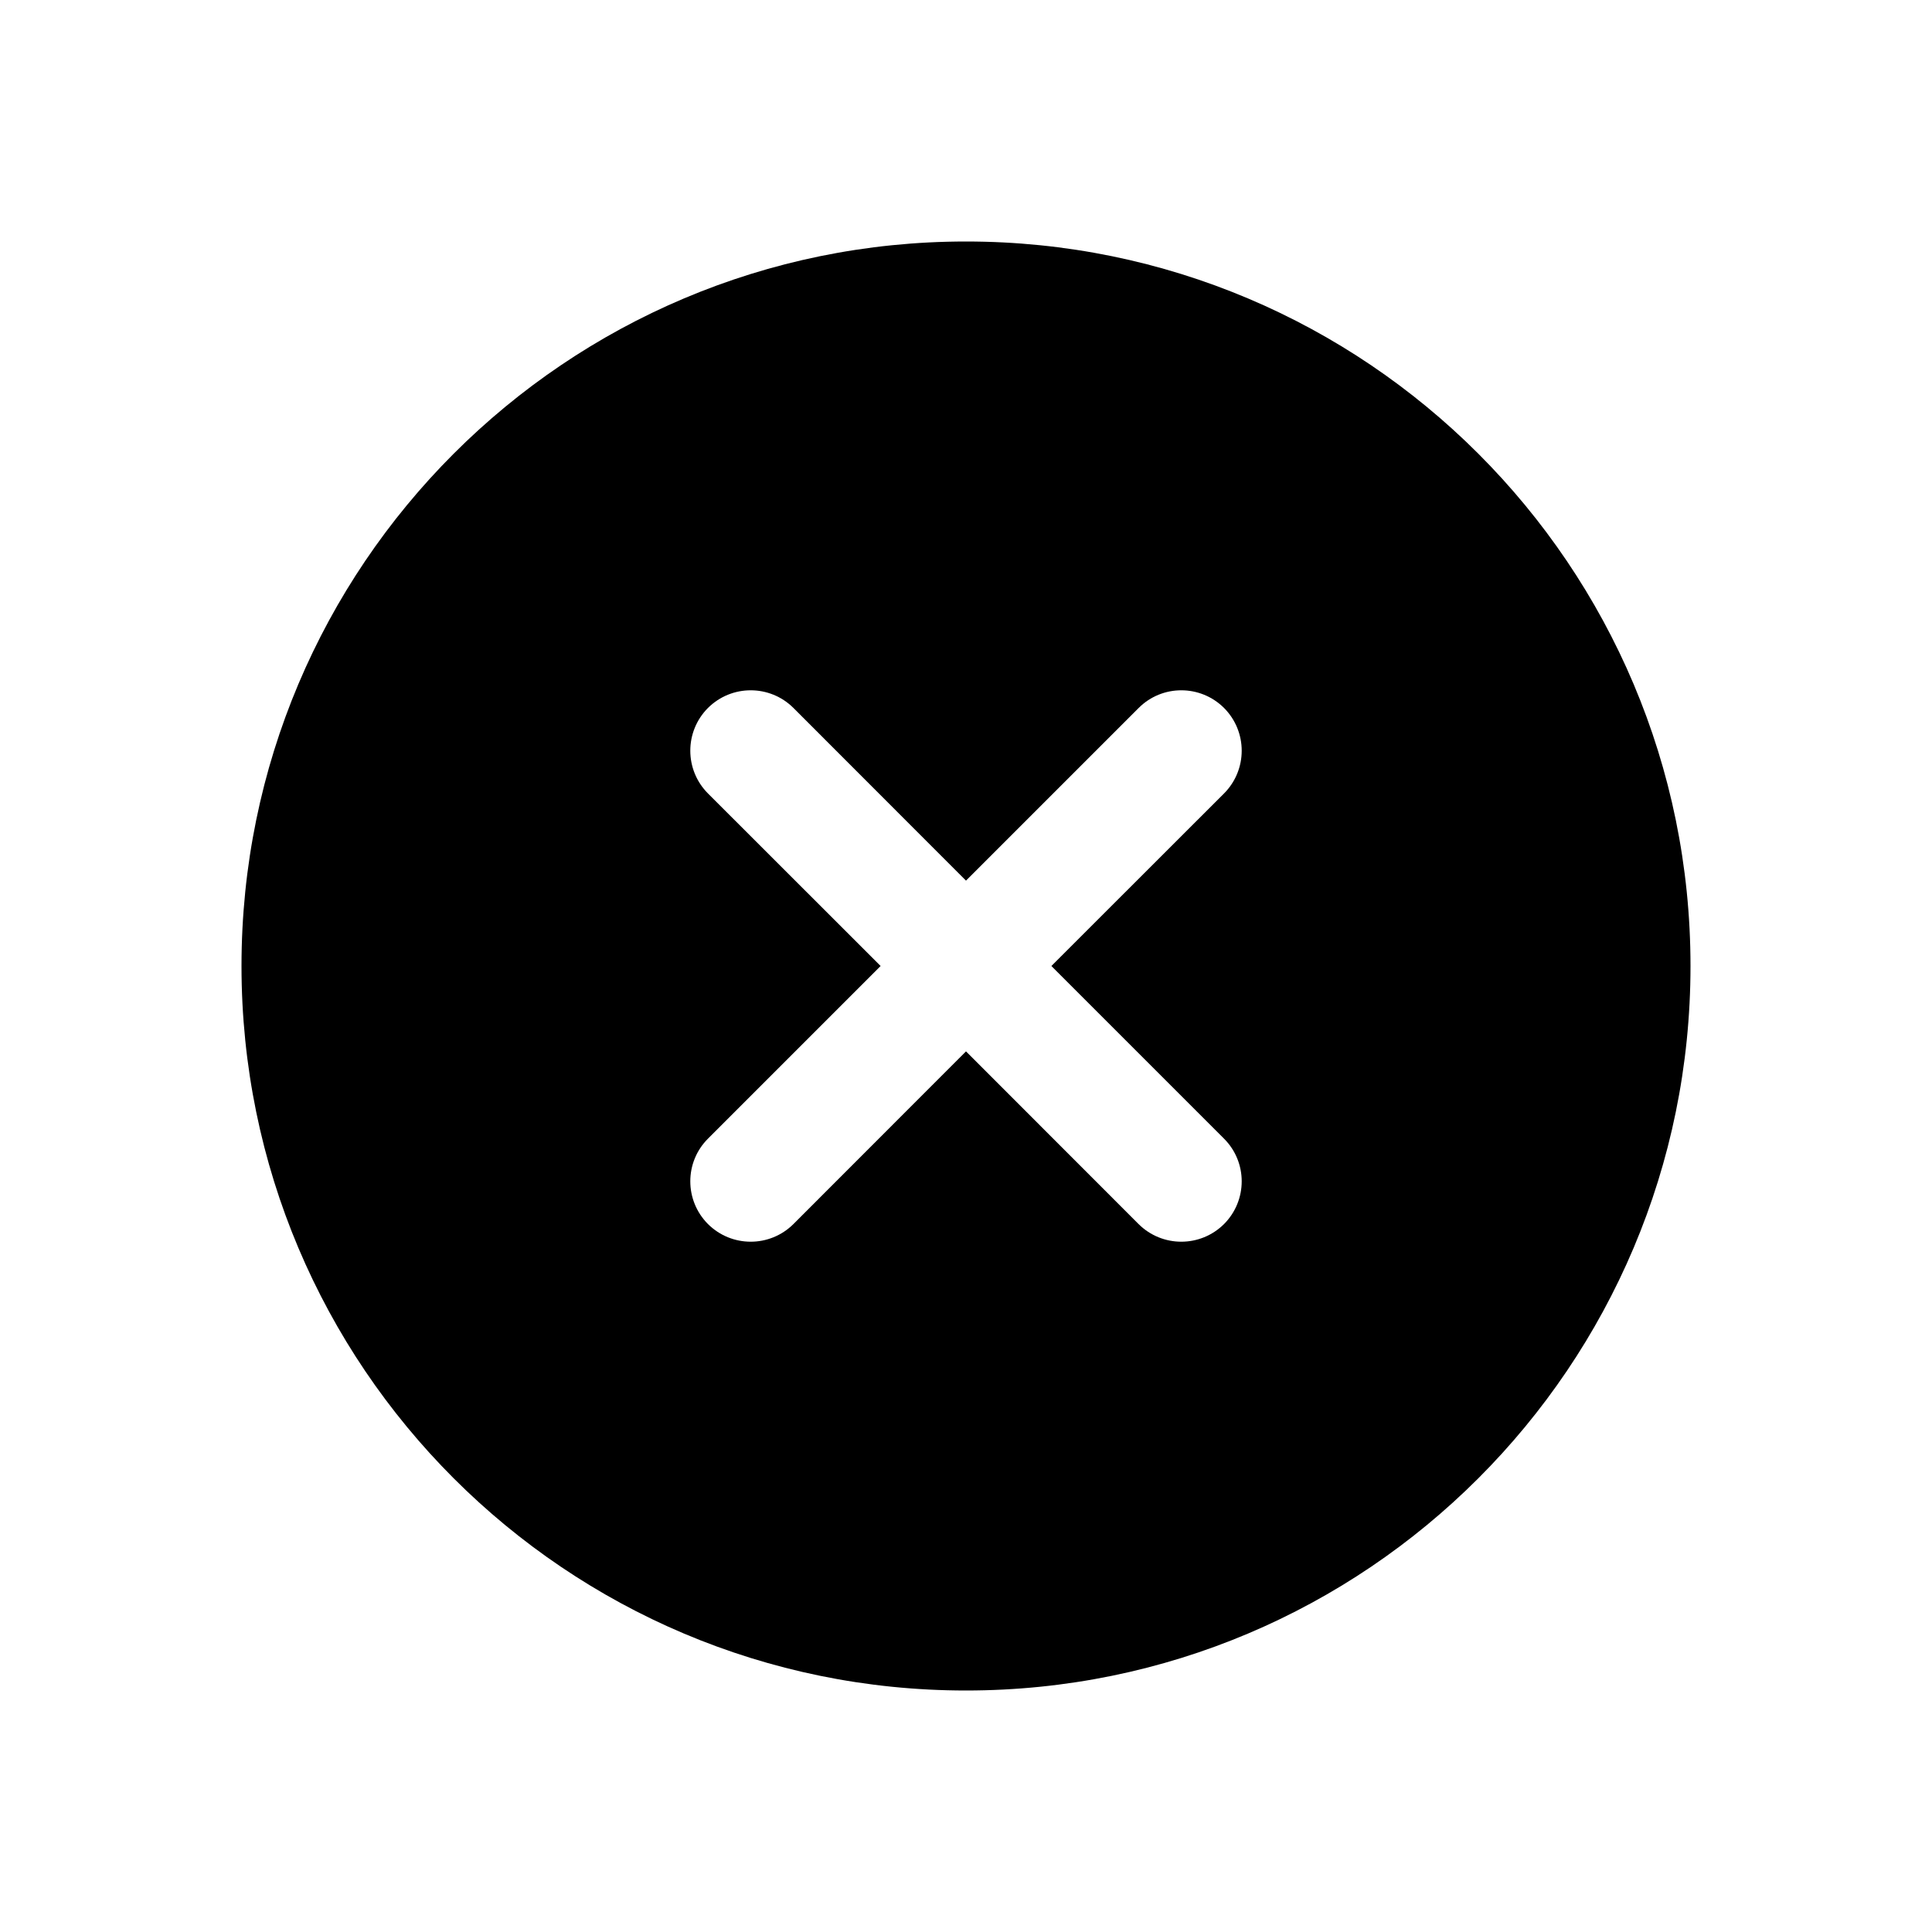 <svg width="16" height="16" viewBox="0 0 16 16" fill="none" xmlns="http://www.w3.org/2000/svg">
<g clip-path="url(#clip0_5_1104)">
<path fill-rule="evenodd" clip-rule="evenodd" d="M8 14C11.314 14 14 11.314 14 8C14 4.686 11.314 2 8 2C4.686 2 2 4.686 2 8C2 11.314 4.686 14 8 14ZM6.571 5.863C6.375 5.668 6.059 5.668 5.863 5.863C5.668 6.059 5.668 6.375 5.863 6.571L7.293 8L5.863 9.43C5.668 9.625 5.668 9.941 5.863 10.137C6.059 10.332 6.375 10.332 6.571 10.137L8 8.707L9.429 10.137C9.625 10.332 9.941 10.332 10.137 10.137C10.332 9.941 10.332 9.625 10.137 9.43L8.707 8L10.137 6.571C10.332 6.375 10.332 6.059 10.137 5.863C9.941 5.668 9.625 5.668 9.43 5.863L8 7.293L6.571 5.863Z" fill="black"/>
</g>
<defs>
<clipPath id="clip0_5_1104">
<rect width="16" height="16" fill="white"/>
</clipPath>
</defs>
</svg>
